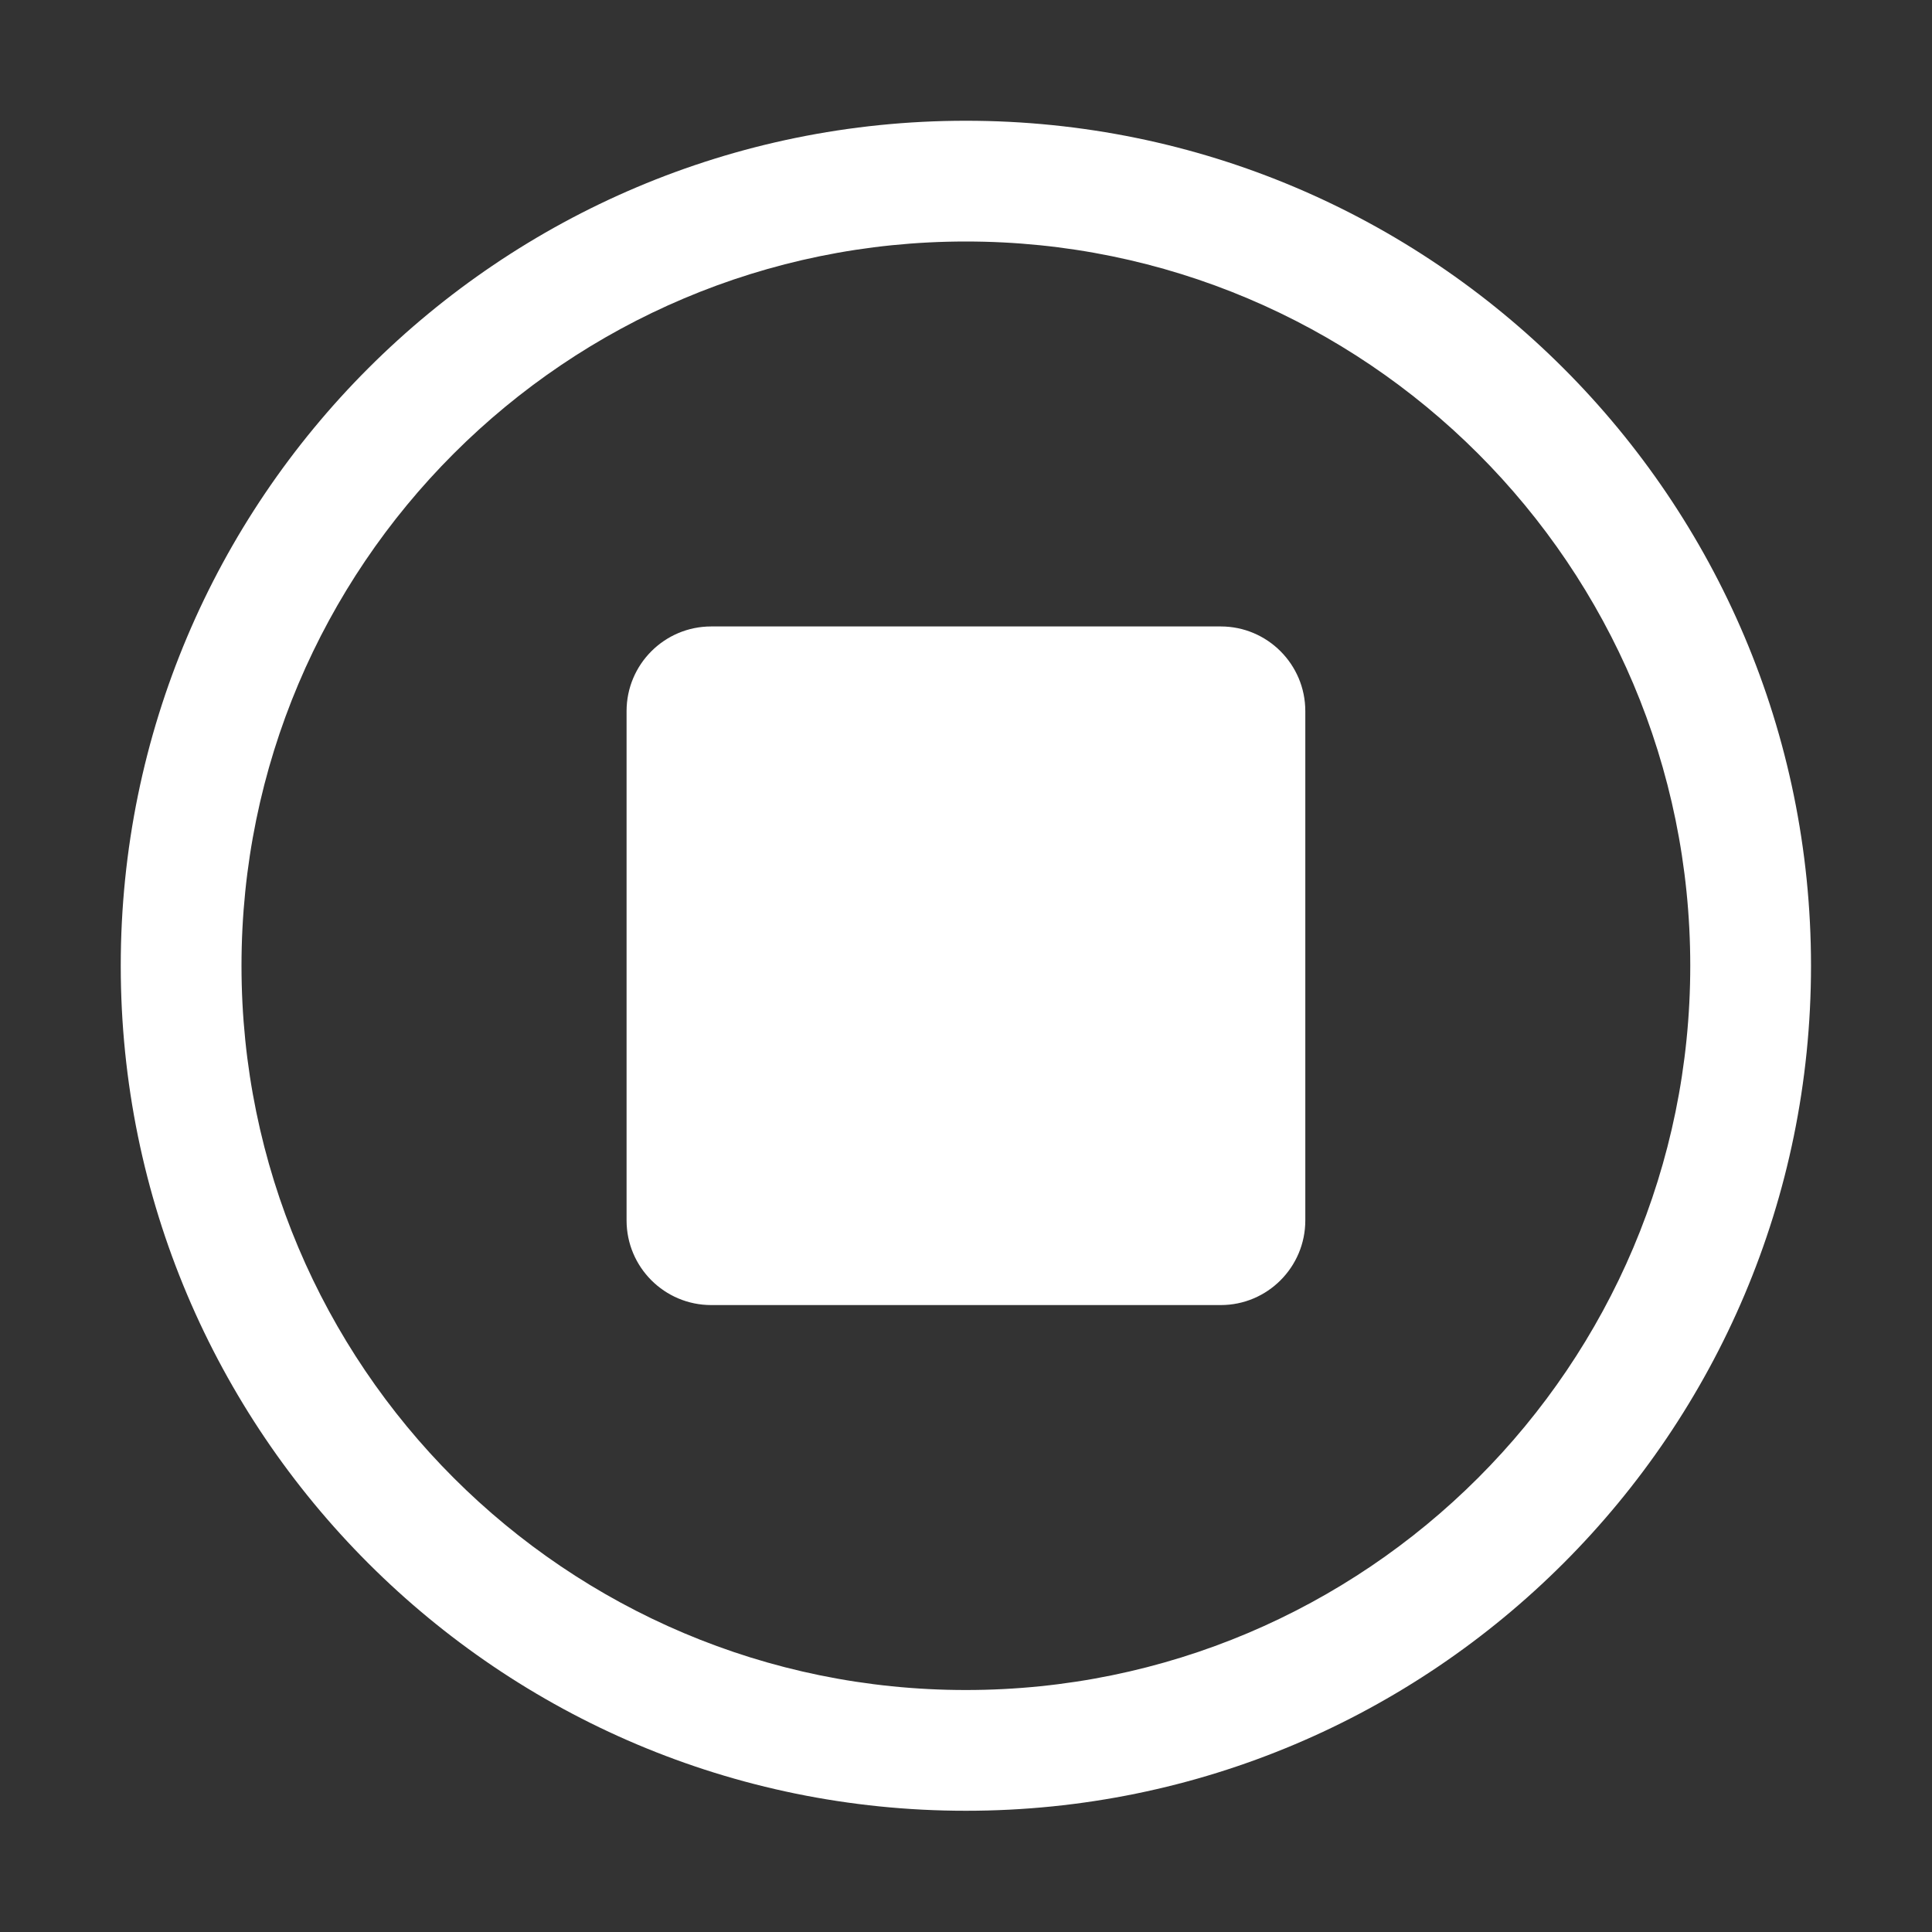 <svg width="16" height="16" viewBox="0 0 16 16" fill="none" xmlns="http://www.w3.org/2000/svg">
<rect x="0" y="0" width="16" height="16" fill="#333333" stroke="none"/>
<path fill-rule="evenodd" clip-rule="evenodd" d="M2 7.998C2 4.686 4.686 2 7.999 2C11.312 2 13.998 4.686 13.998 7.998C13.998 11.311 11.312 13.996 7.999 13.996C4.686 13.996 2 11.311 2 7.998ZM7.999 1C4.134 1 1 4.133 1 7.998C1 11.863 4.134 14.996 7.999 14.996C11.864 14.996 14.998 11.863 14.998 7.998C14.998 4.133 11.864 1 7.999 1ZM5.89 5.188C5.503 5.188 5.189 5.502 5.189 5.889V10.107C5.189 10.494 5.503 10.808 5.89 10.808H10.11C10.496 10.808 10.81 10.494 10.81 10.107V5.889C10.81 5.502 10.496 5.188 10.11 5.188H5.89Z" fill="white"/>
</svg>
